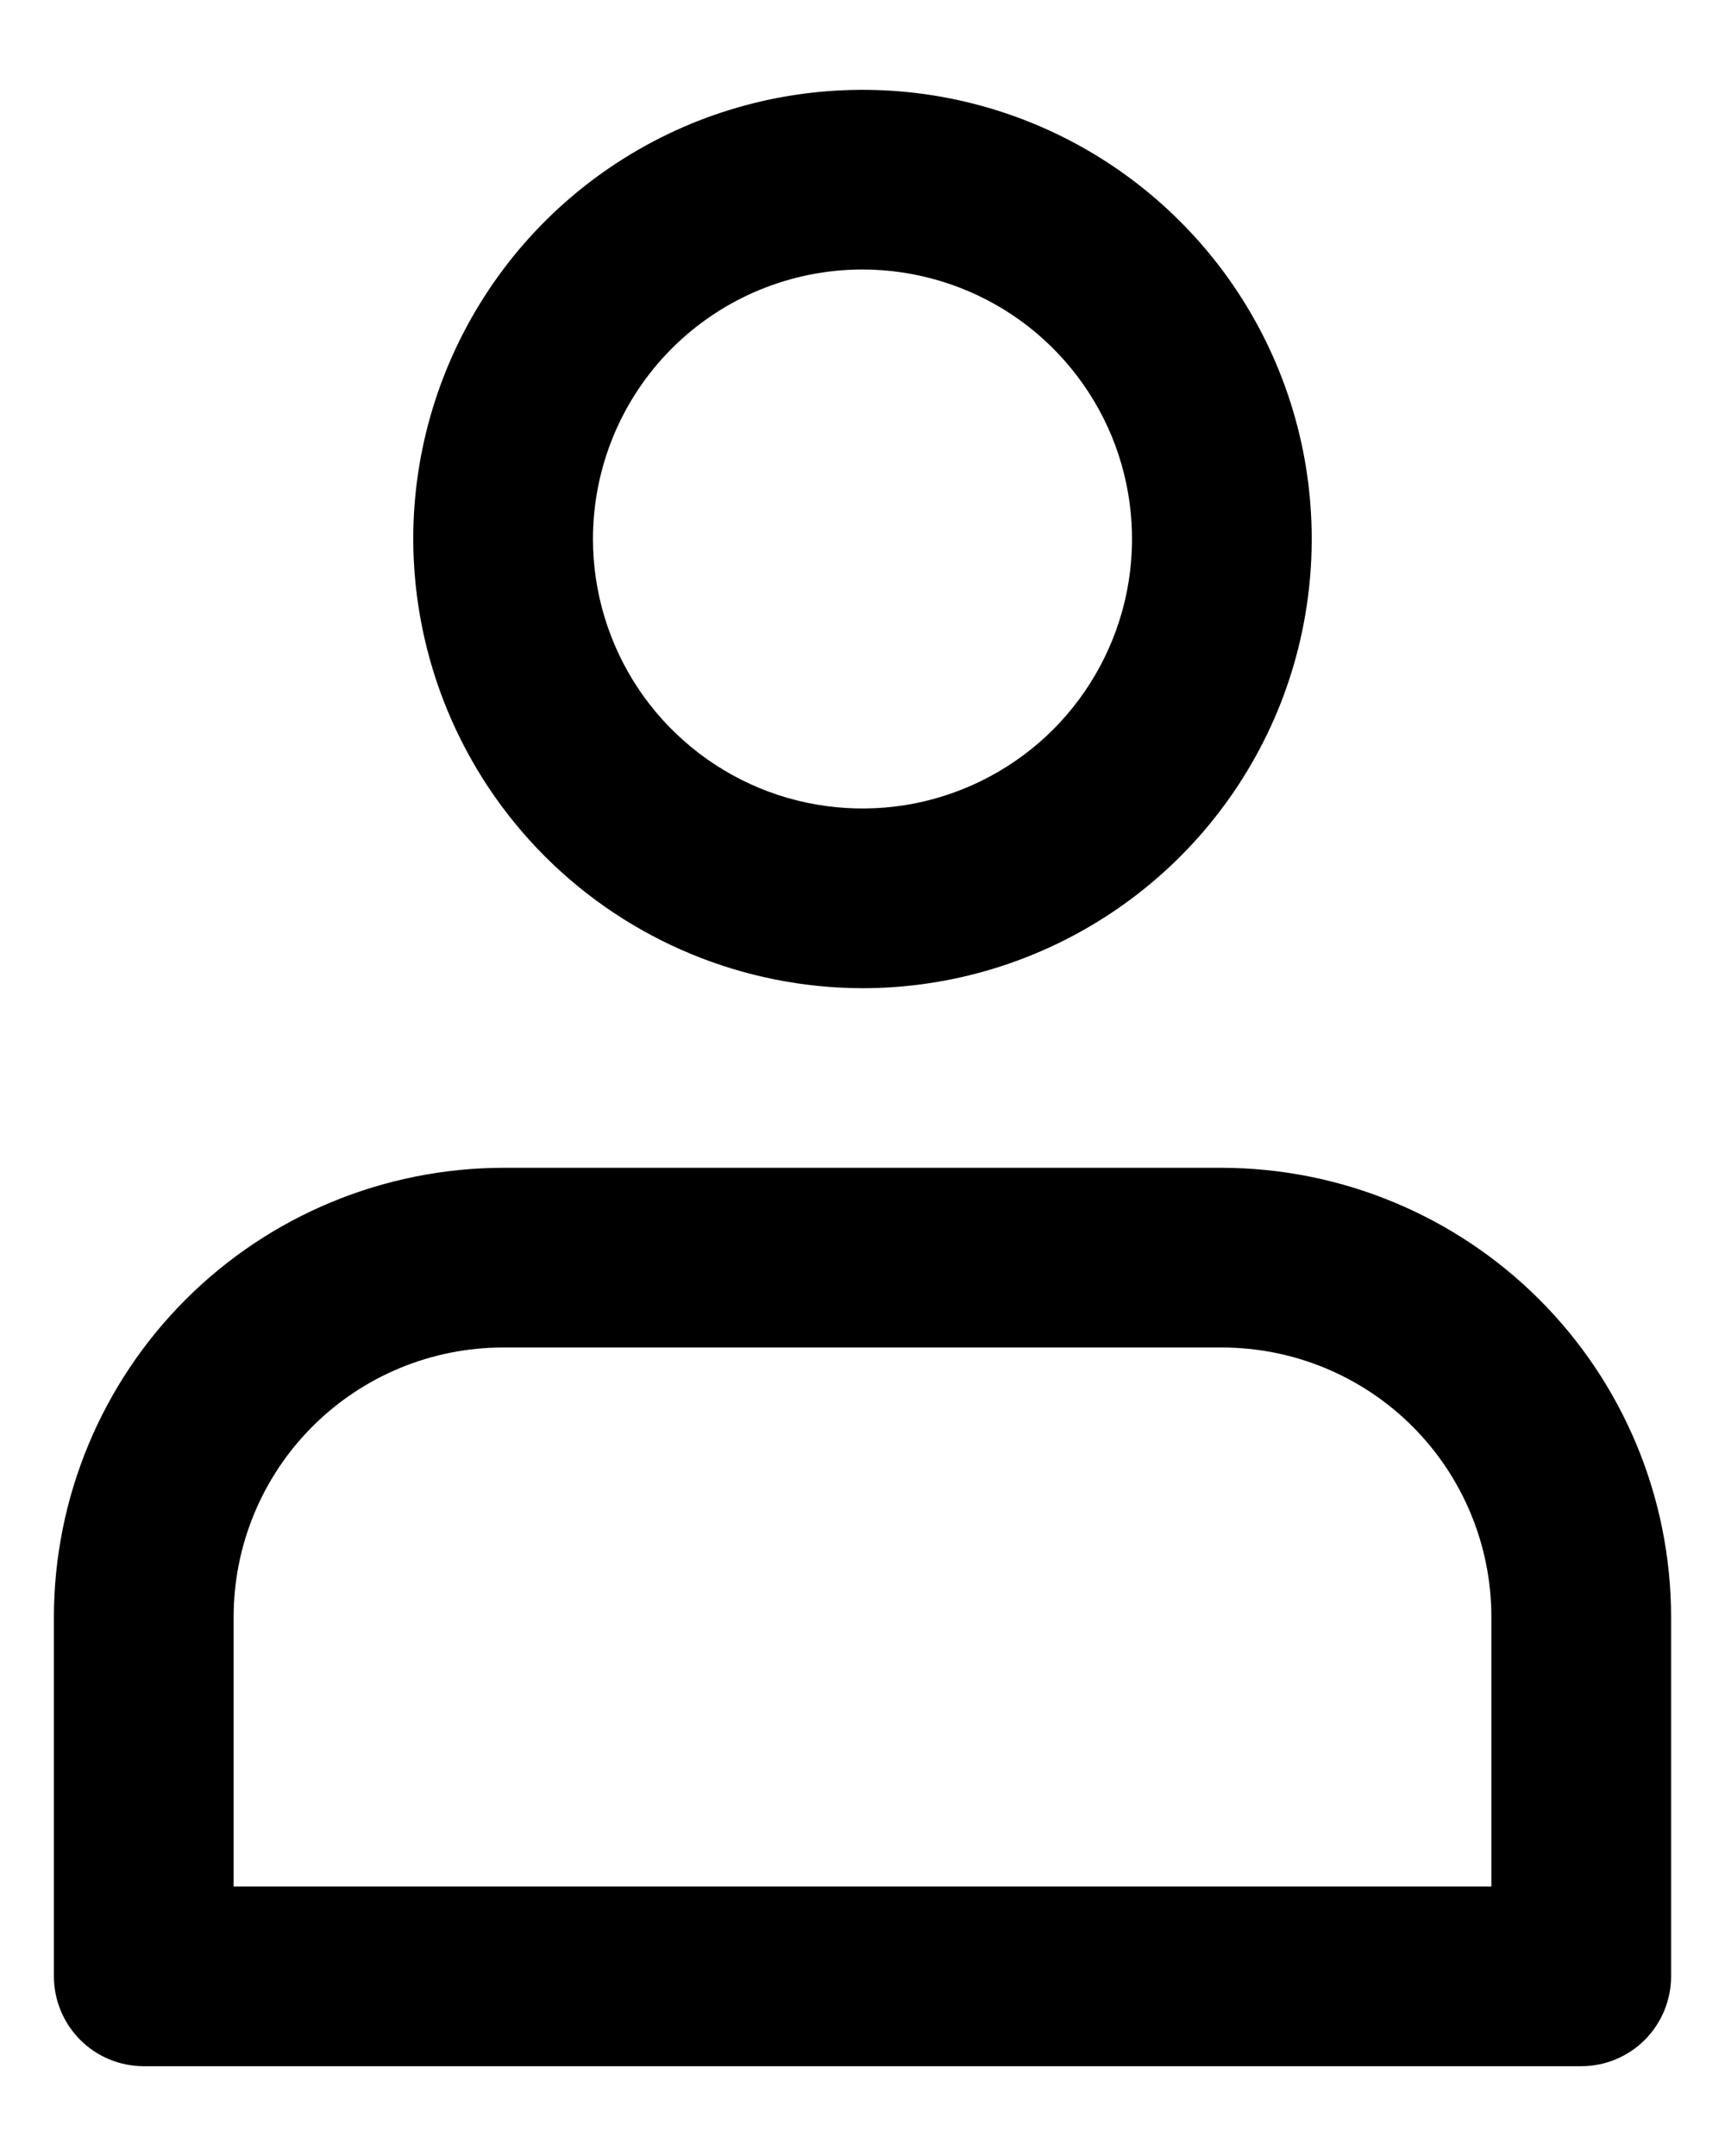 <svg width="16" height="20" viewBox="0 0 16 20" fill="none" xmlns="http://www.w3.org/2000/svg">
<path d="M8 9.167C8.824 9.167 9.63 8.922 10.315 8.464C11 8.007 11.534 7.356 11.85 6.595C12.165 5.833 12.247 4.995 12.087 4.187C11.926 3.379 11.529 2.636 10.946 2.054C10.364 1.471 9.621 1.074 8.813 0.913C8.005 0.753 7.167 0.835 6.405 1.15C5.644 1.466 4.993 2 4.536 2.685C4.078 3.37 3.833 4.176 3.833 5C3.835 6.105 4.274 7.164 5.055 7.945C5.836 8.726 6.895 9.165 8 9.167ZM8 2.5C8.494 2.5 8.978 2.647 9.389 2.921C9.8 3.196 10.12 3.586 10.31 4.043C10.499 4.5 10.548 5.003 10.452 5.488C10.355 5.973 10.117 6.418 9.768 6.768C9.418 7.117 8.973 7.355 8.488 7.452C8.003 7.548 7.5 7.499 7.043 7.31C6.586 7.12 6.196 6.8 5.921 6.389C5.647 5.978 5.5 5.494 5.5 5C5.5 4.337 5.763 3.701 6.232 3.232C6.701 2.763 7.337 2.5 8 2.5ZM1.333 19.167H14.667C14.888 19.167 15.1 19.079 15.256 18.923C15.412 18.766 15.5 18.554 15.5 18.333V15C15.499 13.895 15.059 12.836 14.278 12.055C13.497 11.274 12.438 10.835 11.333 10.833H4.667C3.562 10.835 2.503 11.274 1.722 12.055C0.941 12.836 0.501 13.895 0.5 15V18.333C0.5 18.554 0.588 18.766 0.744 18.923C0.9 19.079 1.112 19.167 1.333 19.167ZM2.167 15C2.167 14.337 2.43 13.701 2.899 13.232C3.368 12.763 4.004 12.5 4.667 12.5H11.333C11.996 12.5 12.632 12.763 13.101 13.232C13.57 13.701 13.833 14.337 13.833 15V17.5H2.167V15Z" fill="black"/>
</svg>
